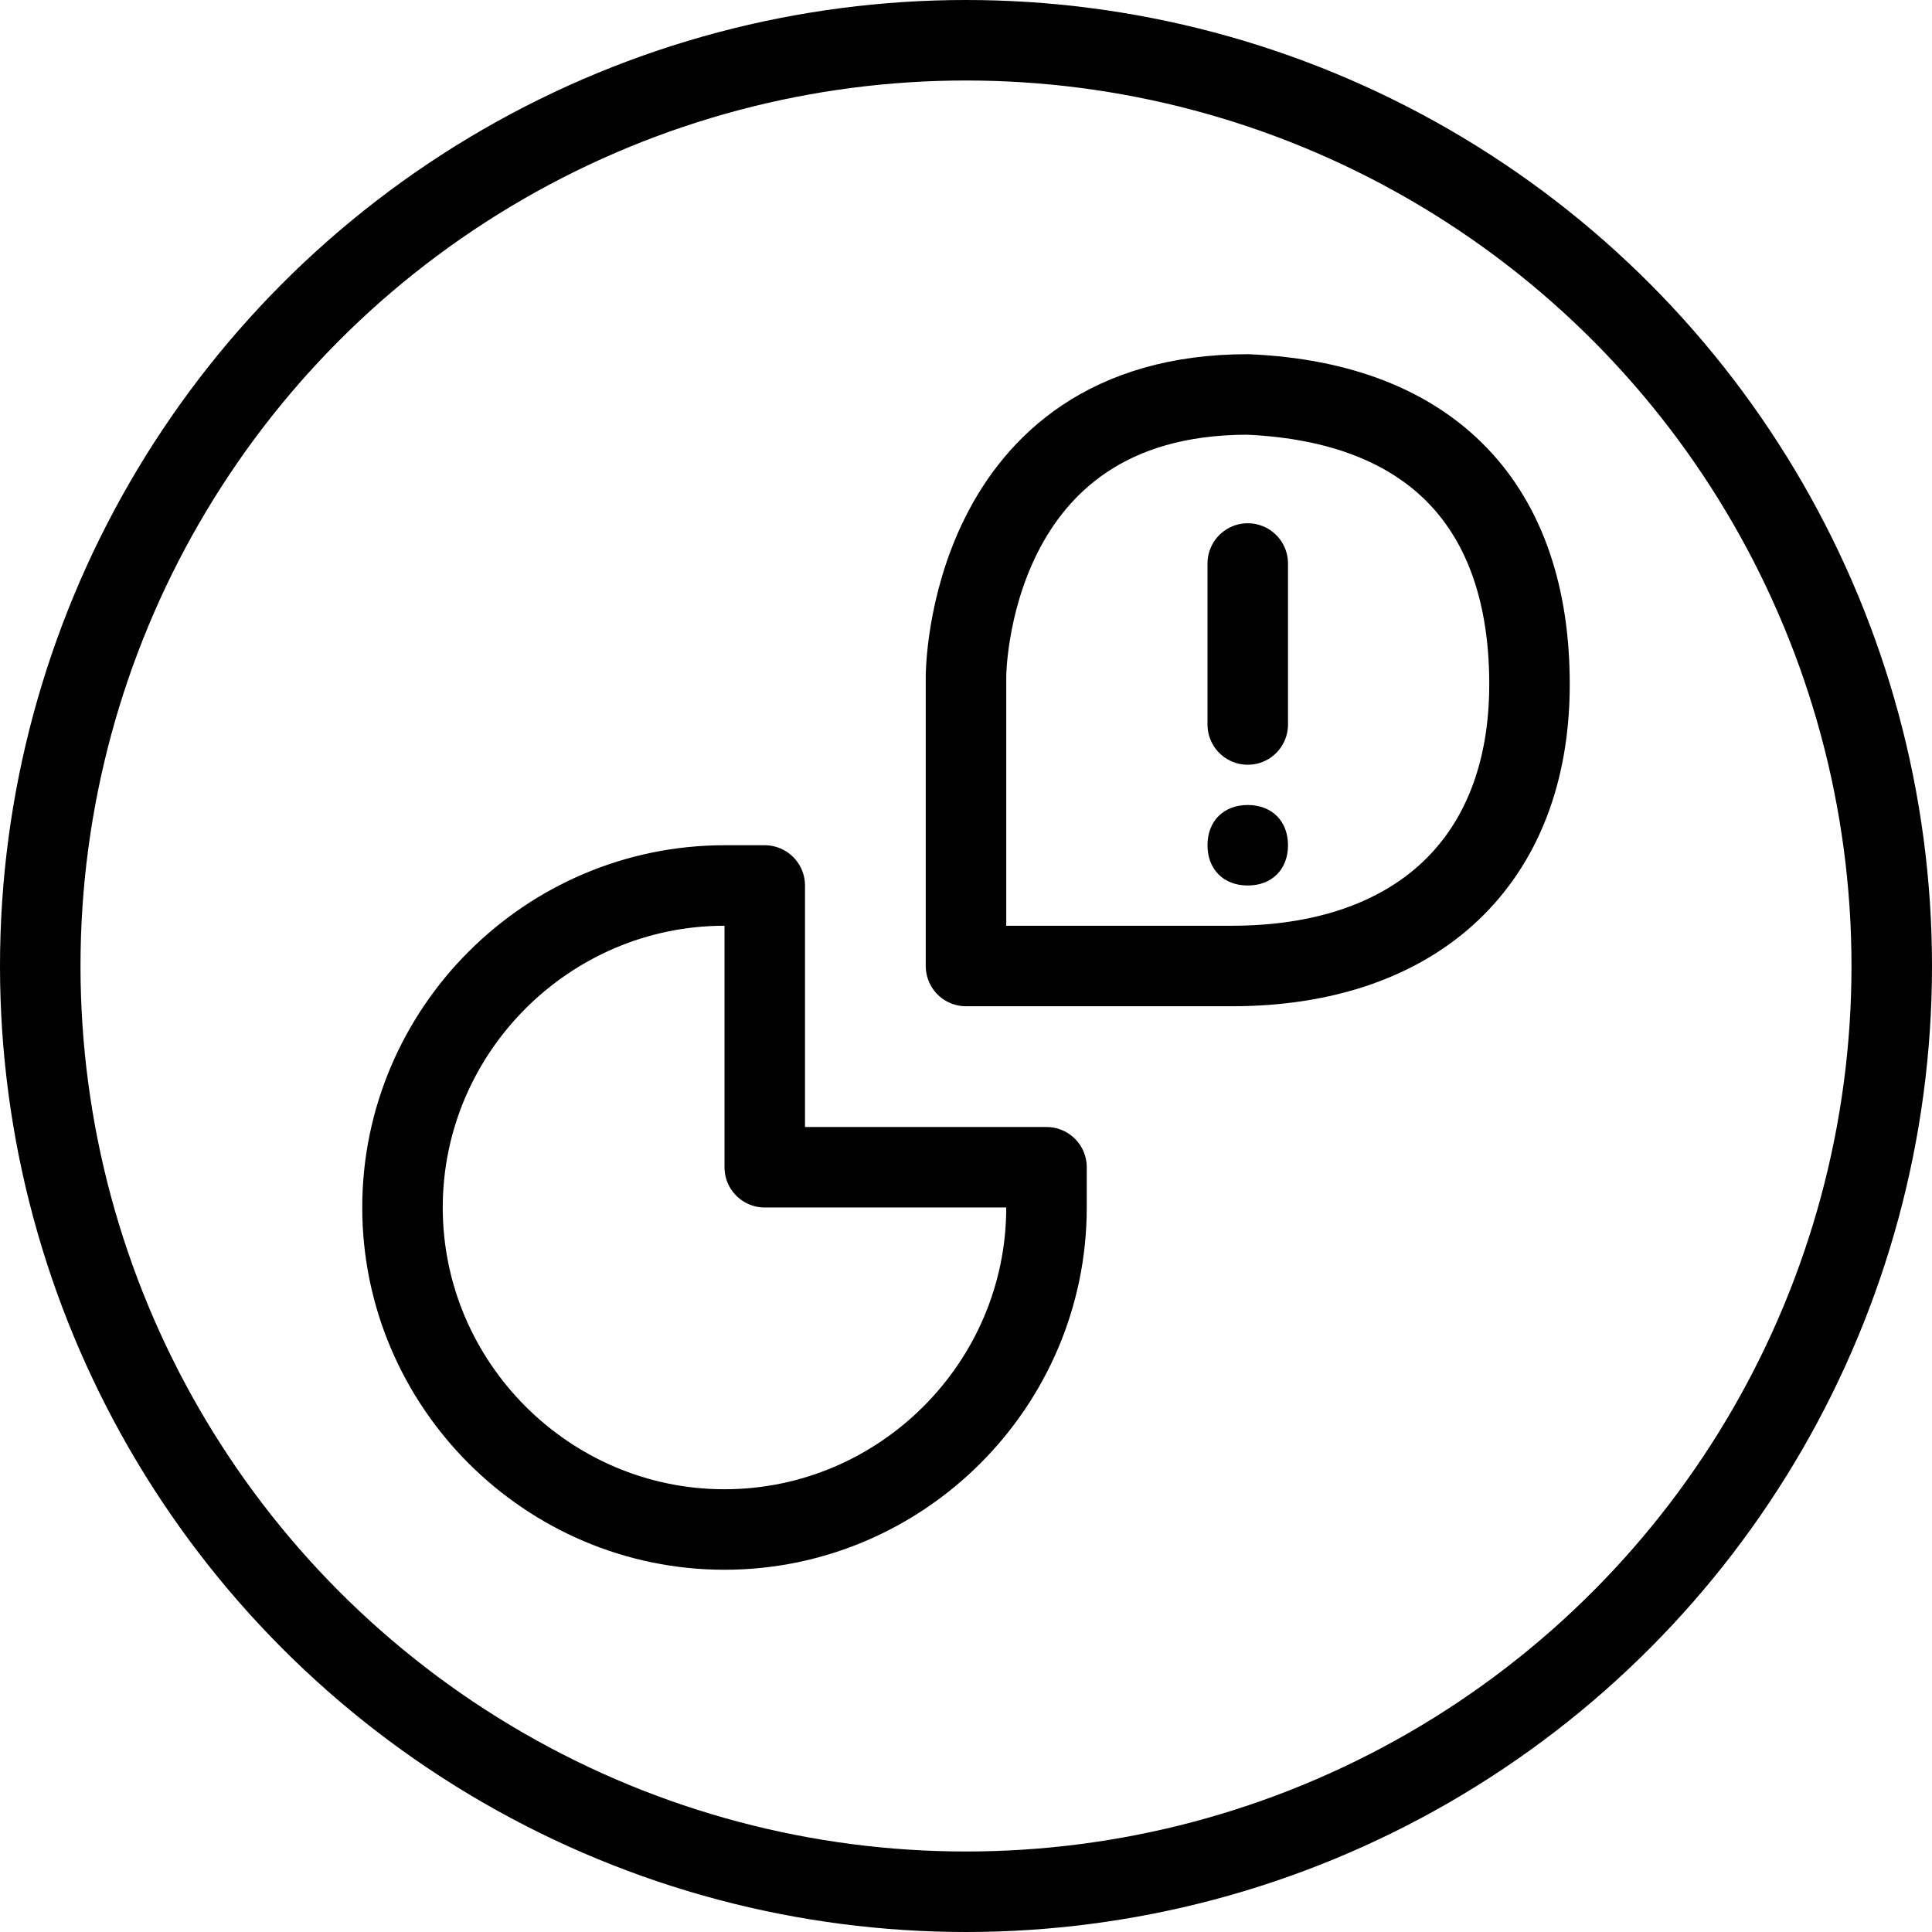 <?xml version="1.0" encoding="utf-8"?>
<!-- Generator: Adobe Illustrator 19.2.0, SVG Export Plug-In . SVG Version: 6.00 Build 0)  -->
<svg version="1.1" id="Layer_1" xmlns="http://www.w3.org/2000/svg" xmlns:xlink="http://www.w3.org/1999/xlink" x="0px" y="0px"
	 viewBox="0 0 24 24" style="enable-background:new 0 0 24 24;" xml:space="preserve">
<style type="text/css">
	.st0{display:none;}
	.st1{display:inline;}
	.st2{fill:none;stroke:#000000;stroke-linecap:round;stroke-linejoin:round;stroke-miterlimit:10;}
	.st3{fill:none;stroke:#000000;stroke-linejoin:round;stroke-miterlimit:10;}
</style>
<g id="Filled_Icons" class="st0">
	<g class="st1">
		<path d="M15.5,6.5C15.2,6.5,15,6.7,15,7v2c0,0.3,0.2,0.5,0.5,0.5S16,9.3,16,9V7C16,6.7,15.8,6.5,15.5,6.5z"/>
		<circle cx="15.5" cy="10.5" r="0.5"/>
		<path d="M12,0C5.4,0,0,5.4,0,12s5.4,12,12,12s12-5.4,12-12S18.6,0,12,0z M9,19.5c-2.5,0-4.5-2-4.5-4.5c0-2.5,2-4.5,4.5-4.5
			c0.2,0,0.4,0,0.5,0c0.3,0,0.4,0.2,0.4,0.5v3l3,0c0.3,0,0.5,0.2,0.5,0.4c0,0.2,0,0.4,0,0.6C13.5,17.5,11.5,19.5,9,19.5z M15.3,12.5
			H12c-0.3,0-0.5-0.2-0.5-0.5V8.4c0-1.4,0.8-4,4-4c2.5,0,4,1.5,4,4C19.5,11,17.9,12.5,15.3,12.5z"/>
	</g>
</g>
<g id="Outline_Icons">
	<g>
		<circle class="st2" cx="12" cy="12" r="11.5"/>
		<path class="st3" d="M19,8.5c0,2.2-1.4,3.5-3.7,3.5H12V8.4c0,0,0-3.5,3.5-3.5C17.8,5,19,6.3,19,8.5"/>
		<path class="st3" d="M13,14.5c0,0.2,0,0.3,0,0.5c0,2.2-1.8,4-4,4c-2.2,0-4-1.8-4-4c0-2.2,1.8-4,4-4c0.2,0,0.3,0,0.5,0v3.5L13,14.5
			z"/>
		<line class="st2" x1="15.5" y1="7" x2="15.5" y2="9"/>
		<g>
			<path d="M15.5,10c-0.3,0-0.5,0.2-0.5,0.5c0,0.3,0.2,0.5,0.5,0.5s0.5-0.2,0.5-0.5C16,10.2,15.8,10,15.5,10L15.5,10z"/>
		</g>
	</g>
</g>
</svg>
